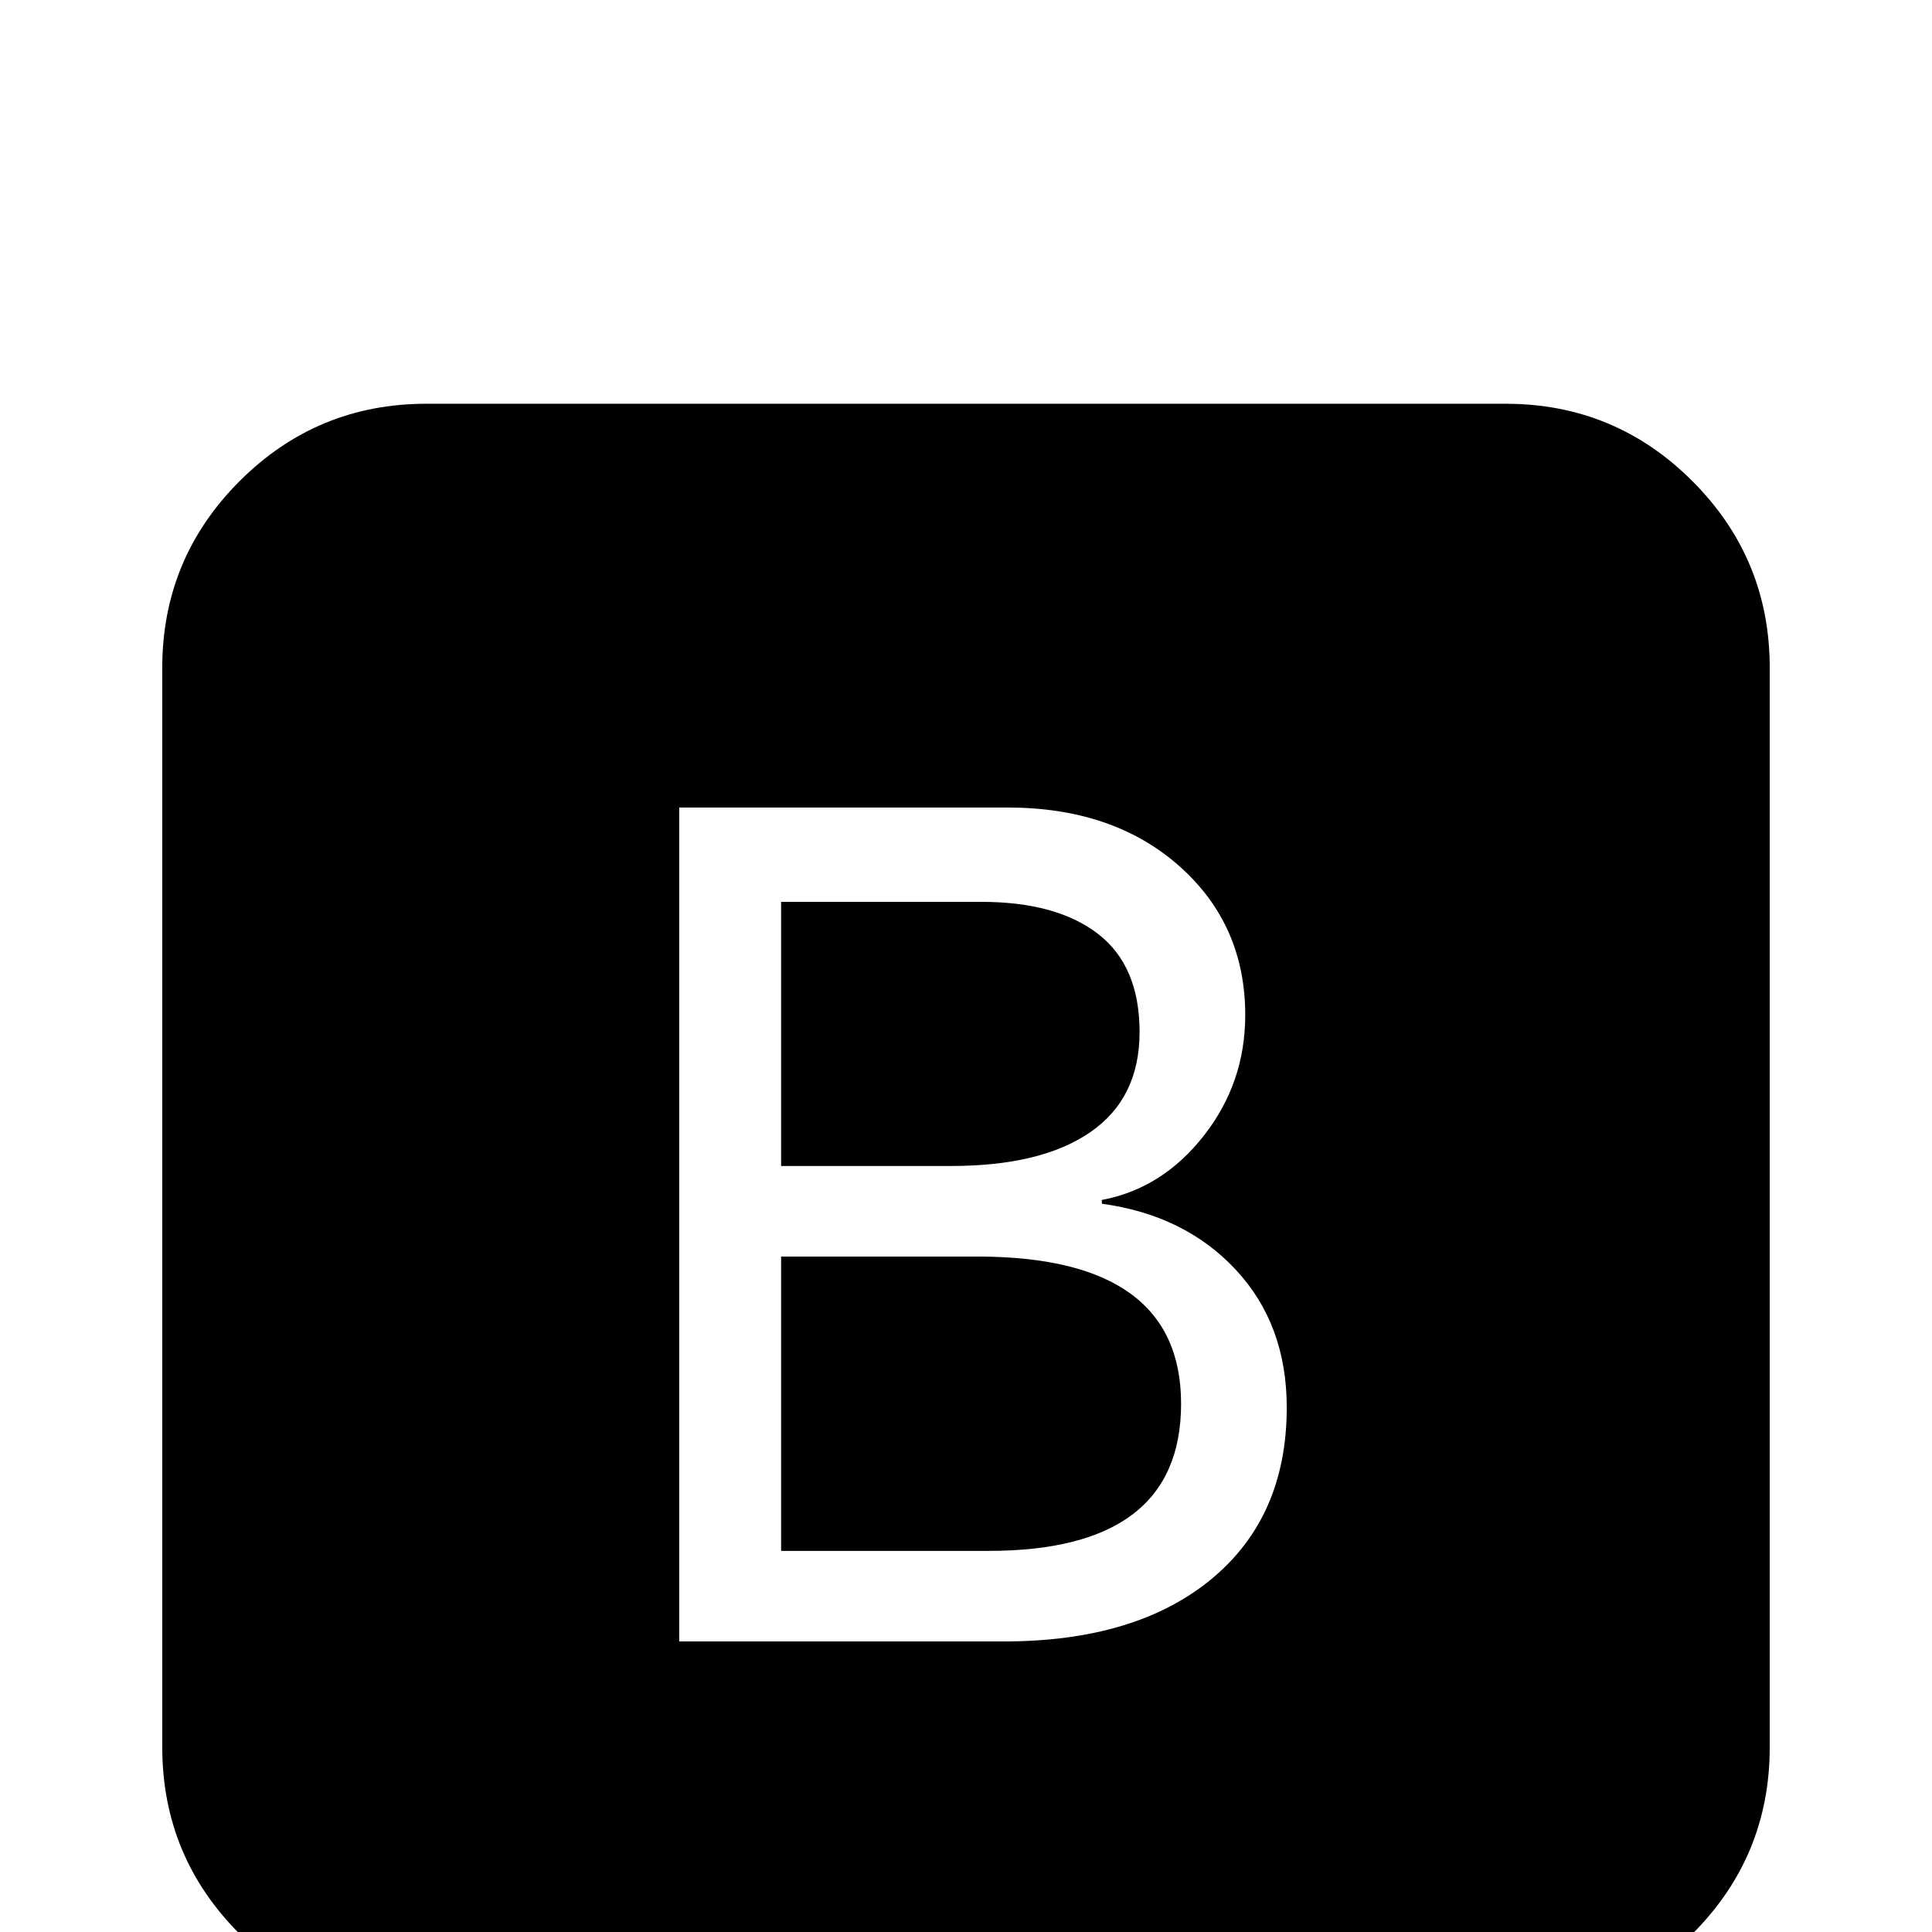 <svg xmlns="http://www.w3.org/2000/svg" viewBox="0 -512 512 512">
	<path fill="#000000" d="M252 -203H207V-273H260Q280 -273 291 -264.5Q302 -256 302 -238.5Q302 -221 289 -212Q276 -203 252 -203ZM259 -179H207V-101H262Q313 -101 313 -140Q313 -179 259 -179ZM469 -335V-49Q469 -20 448.5 0.5Q428 21 399 21H113Q84 21 63.5 0.5Q43 -20 43 -49V-335Q43 -364 63.5 -384.5Q84 -405 113 -405H399Q428 -405 448.5 -384.5Q469 -364 469 -335ZM341 -139Q341 -161 327.5 -175.5Q314 -190 292 -193V-194Q308 -197 319 -211Q330 -225 330 -243Q330 -267 312.5 -282.5Q295 -298 267 -298H180V-77H266Q301 -77 321 -93.5Q341 -110 341 -139Z"/>
</svg>